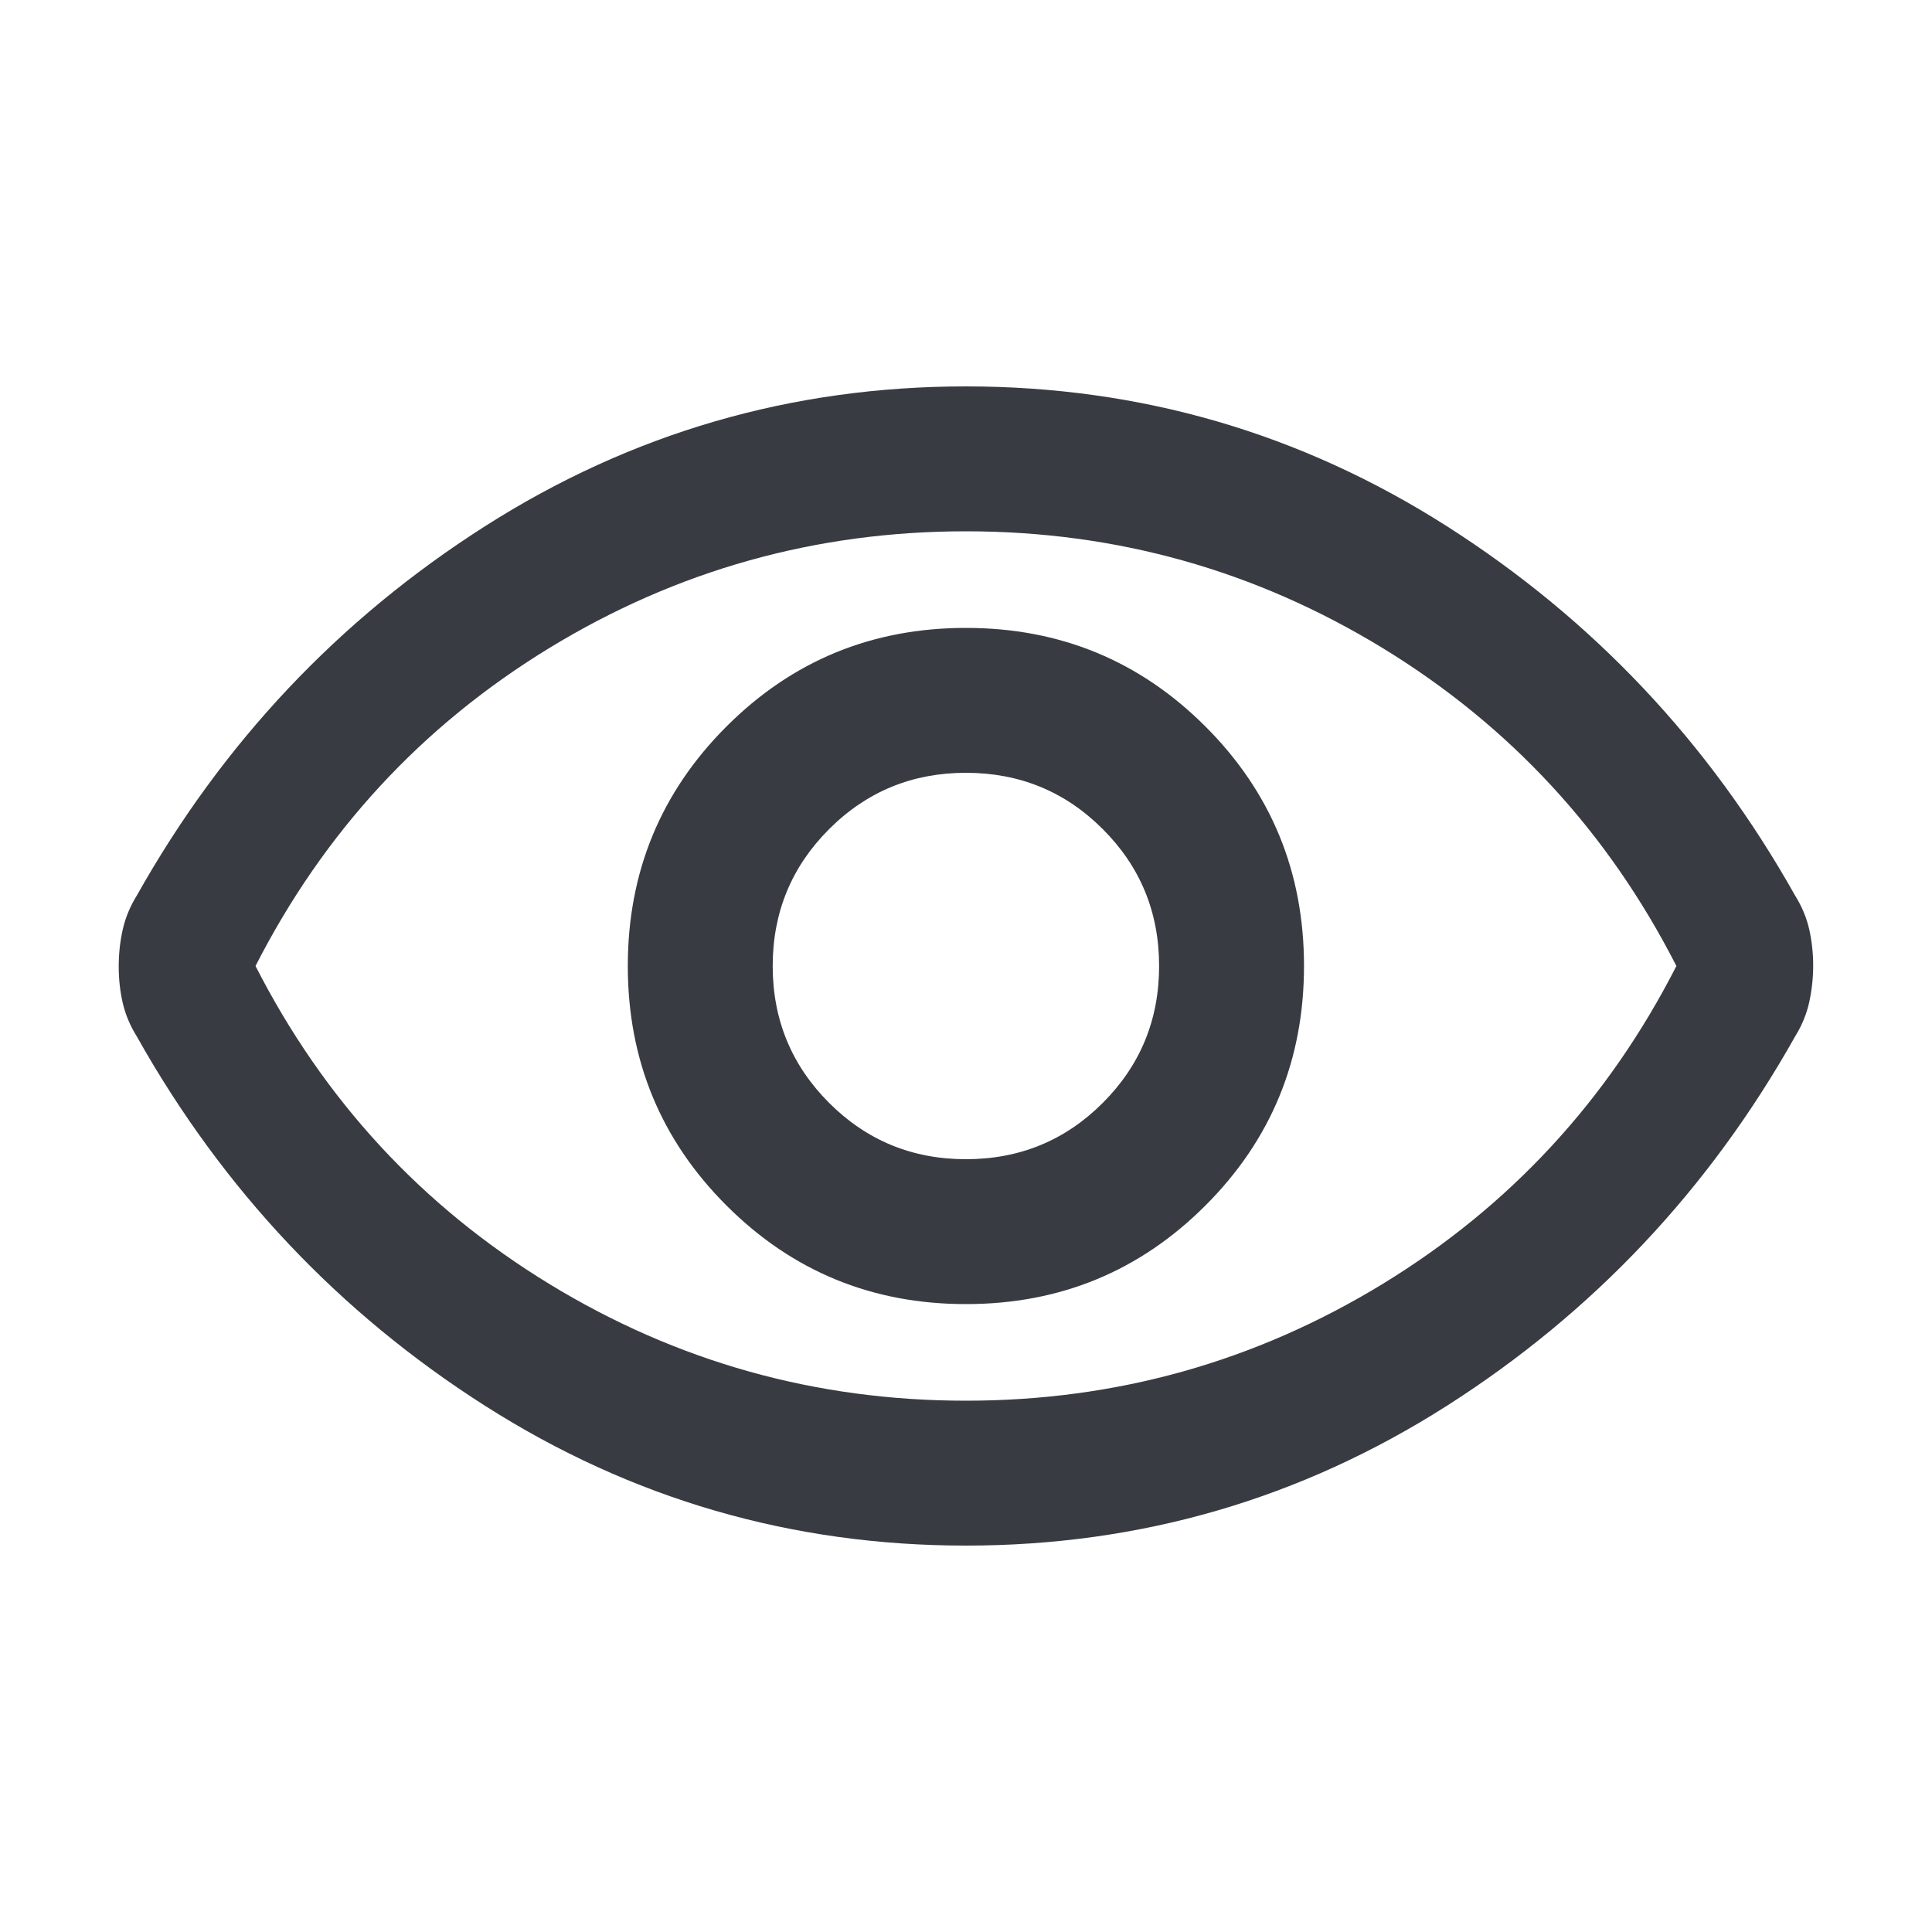 <svg width="20" height="20" viewBox="0 0 20 20" fill="none" xmlns="http://www.w3.org/2000/svg">
<mask id="mask0_983_10908" style="mask-type:alpha" maskUnits="userSpaceOnUse" x="0" y="0" width="20" height="20">
<rect width="20" height="20" fill="#D9D9D9"/>
</mask>
<g mask="url(#mask0_983_10908)">
<path d="M9.999 13.5C10.972 13.5 11.798 13.16 12.479 12.479C13.159 11.799 13.499 10.972 13.499 10C13.499 9.028 13.159 8.201 12.479 7.521C11.798 6.84 10.972 6.5 9.999 6.5C9.027 6.5 8.201 6.84 7.52 7.521C6.84 8.201 6.499 9.028 6.499 10C6.499 10.972 6.84 11.799 7.52 12.479C8.201 13.16 9.027 13.5 9.999 13.5ZM9.999 12C9.444 12 8.972 11.806 8.583 11.417C8.194 11.028 7.999 10.556 7.999 10C7.999 9.444 8.194 8.972 8.583 8.583C8.972 8.194 9.444 8 9.999 8C10.555 8 11.027 8.194 11.416 8.583C11.805 8.972 11.999 9.444 11.999 10C11.999 10.556 11.805 11.028 11.416 11.417C11.027 11.806 10.555 12 9.999 12ZM9.999 16C8.194 16 6.534 15.517 5.02 14.552C3.506 13.587 2.305 12.312 1.416 10.729C1.347 10.618 1.298 10.502 1.27 10.38C1.242 10.258 1.229 10.133 1.229 10.005C1.229 9.877 1.242 9.75 1.27 9.625C1.298 9.5 1.347 9.382 1.416 9.271C2.305 7.688 3.506 6.413 5.02 5.448C6.534 4.483 8.194 4 9.999 4C11.805 4 13.465 4.483 14.979 5.448C16.492 6.413 17.694 7.688 18.583 9.271C18.652 9.382 18.701 9.498 18.729 9.62C18.756 9.742 18.77 9.867 18.77 9.995C18.77 10.123 18.756 10.25 18.729 10.375C18.701 10.5 18.652 10.618 18.583 10.729C17.694 12.312 16.492 13.587 14.979 14.552C13.465 15.517 11.805 16 9.999 16ZM9.999 14.5C11.555 14.5 12.992 14.097 14.312 13.292C15.631 12.486 16.645 11.389 17.354 10C16.645 8.611 15.631 7.514 14.312 6.708C12.992 5.903 11.555 5.5 9.999 5.5C8.444 5.5 7.006 5.903 5.687 6.708C4.367 7.514 3.354 8.611 2.645 10C3.354 11.389 4.367 12.486 5.687 13.292C7.006 14.097 8.444 14.5 9.999 14.5Z" fill="#383B41"/>
</g>
</svg>
